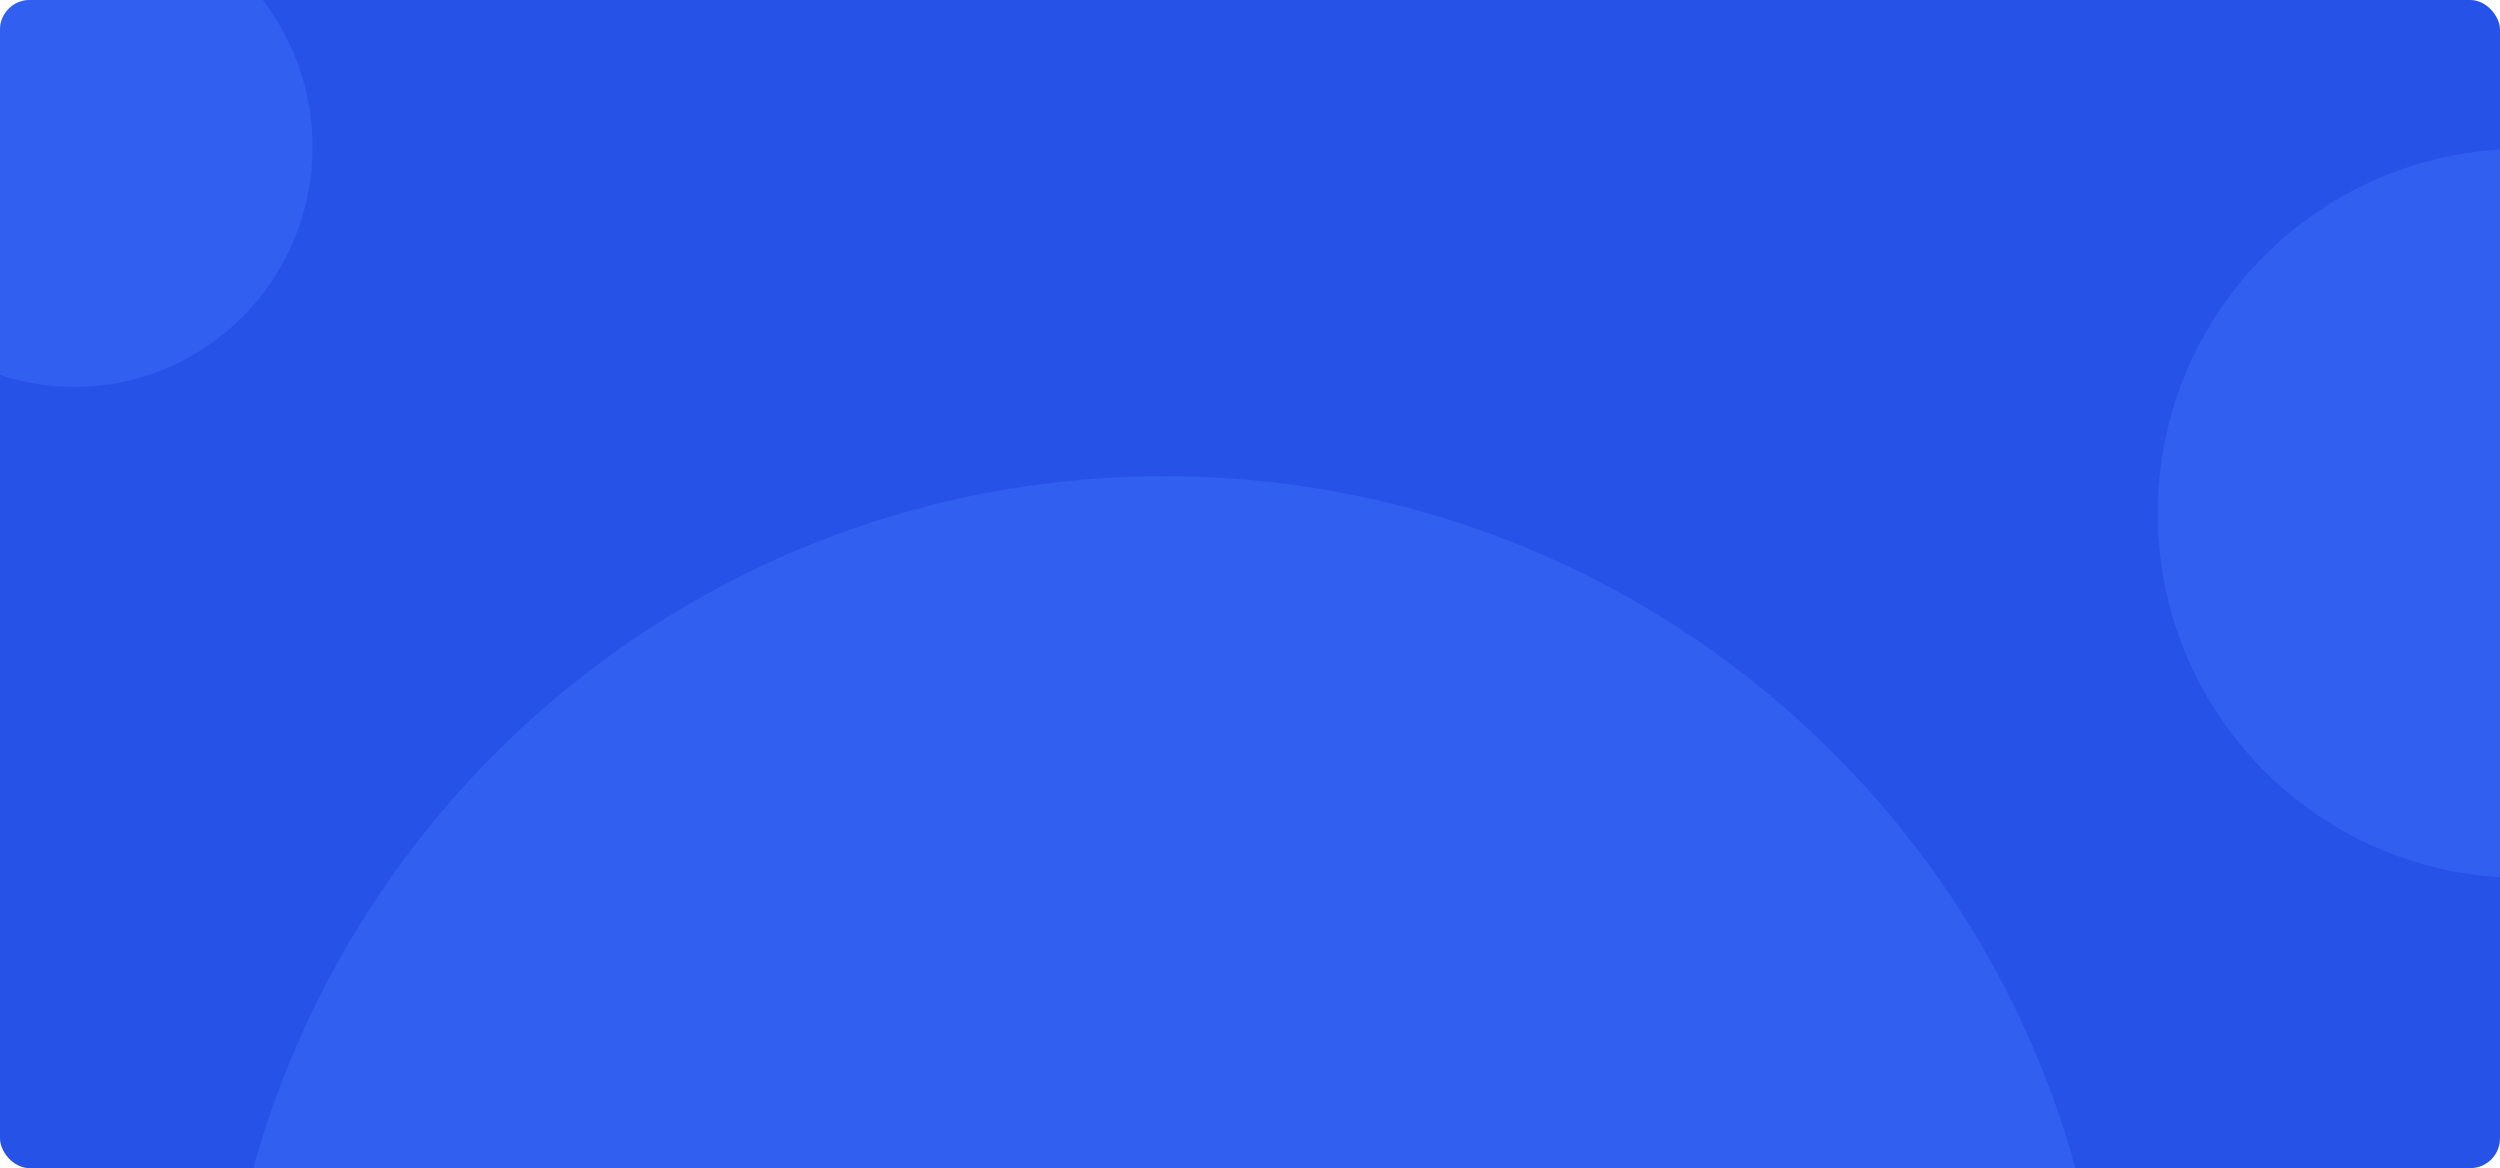 
<svg width="672" height="314" viewBox="0 0 672 314" fill="none" xmlns="http://www.w3.org/2000/svg">
<rect width="672" height="314" rx="8" fill="#2752E7"/>
<path fill-rule="evenodd" clip-rule="evenodd" d="M20 104C55.346 104 84 75.122 84 39.5C84 24.618 78.999 10.914 70.599 0H8C3.582 0 0 3.582 0 8V100.788C6.292 102.872 13.015 104 20 104ZM557.897 314H68.103C97.711 206.763 196.14 128 313 128C429.86 128 528.289 206.763 557.897 314ZM672 40.181V235.819C620.67 232.719 580 190.109 580 138C580 85.891 620.67 43.281 672 40.181Z" fill="#4375FF" fill-opacity="0.38"/>
</svg>
